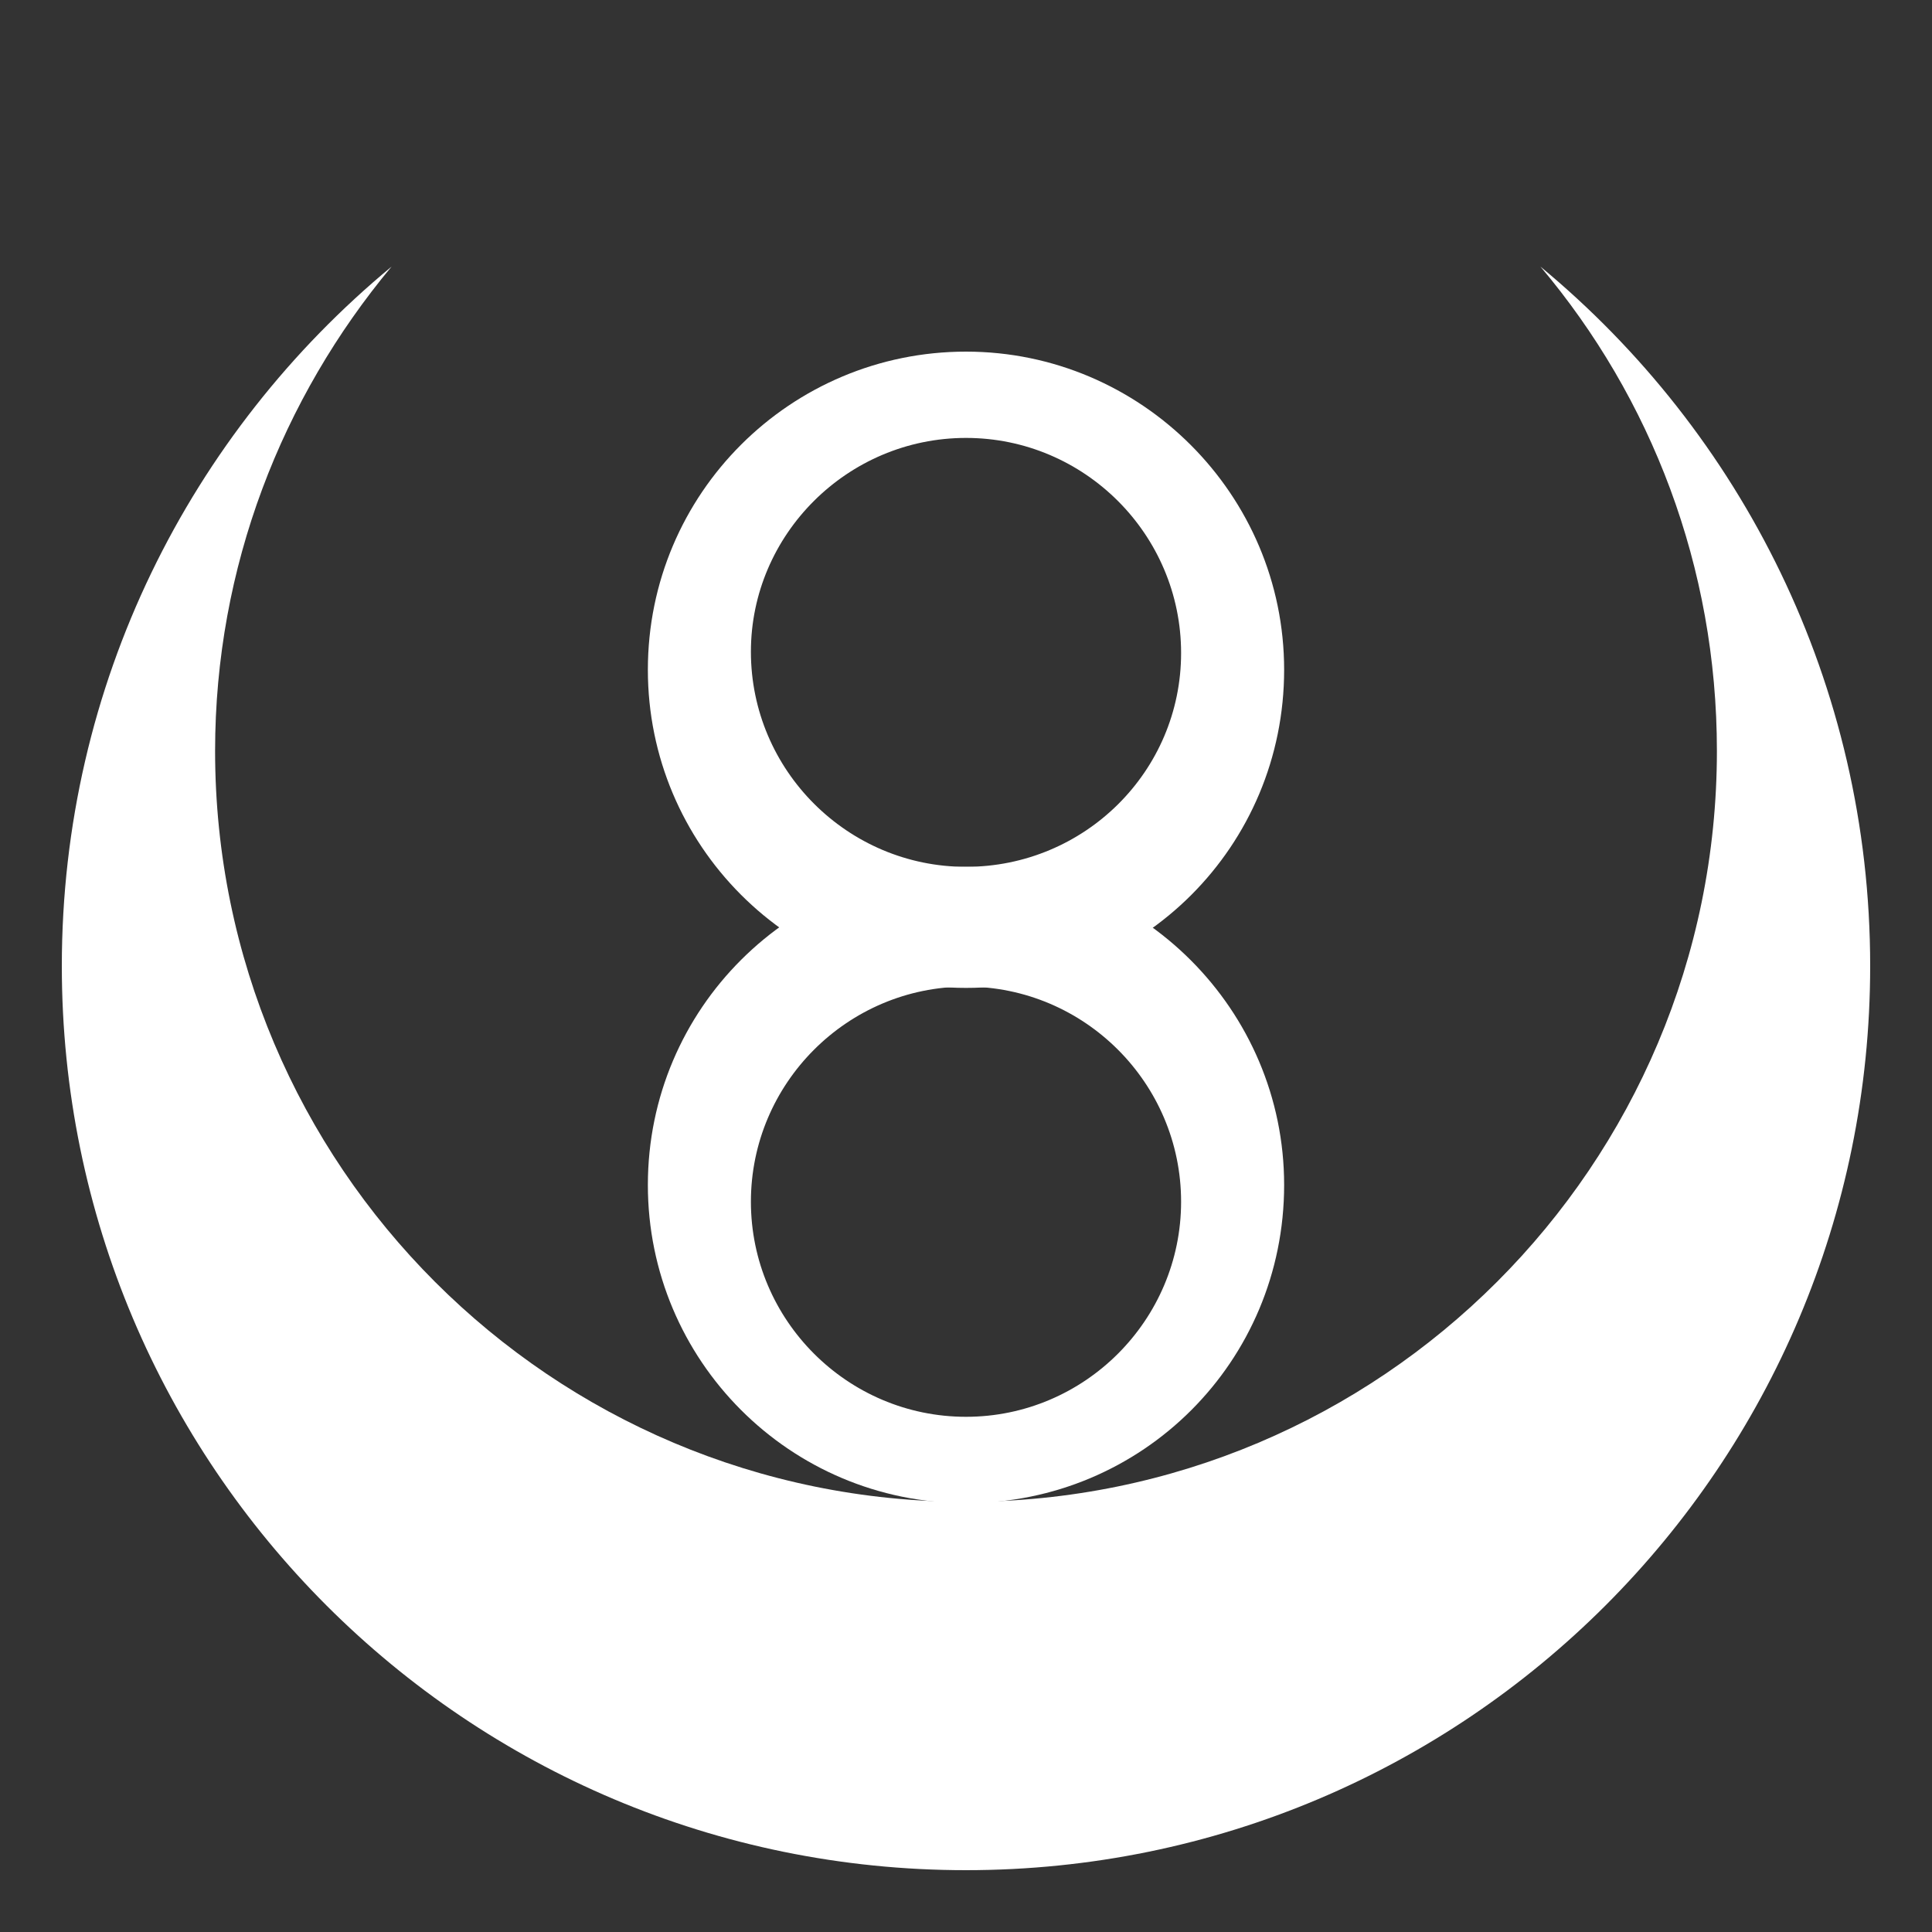 <?xml version="1.0" encoding="utf-8"?>
<!-- Generator: Adobe Illustrator 21.0.0, SVG Export Plug-In . SVG Version: 6.00 Build 0)  -->
<svg version="1.1" id="图层_1" xmlns="http://www.w3.org/2000/svg" xmlns:xlink="http://www.w3.org/1999/xlink" x="0px" y="0px"
	 viewBox="0 0 150 150" style="enable-background:new 0 0 150 150;" xml:space="preserve">
<rect x="0" y="0" width="150" height="150" fill="#333333" stroke="none"/>
<style type="text/css">
	.st0{fill:#FFFFFF;}
</style>
<path class="st0" d="M119.6,20.7c8.6,10.2,13.7,23.3,13.7,37.6c0,32.2-26.1,58.3-58.3,58.3S16.7,90.5,16.7,58.3
	c0-14.3,5.2-27.4,13.7-37.6C14.8,33.6,4.8,53.1,4.8,75c0,38.8,31.4,70.2,70.2,70.2s70.2-31.4,70.2-70.2
	C145.2,53.1,135.2,33.6,119.6,20.7z"/>
<path class="st0" d="M75,27.3c-13.6,0-24.7,11-24.7,24.7c0,13.6,11,24.7,24.7,24.7s24.7-11,24.7-24.7C99.7,38.4,88.6,27.3,75,27.3z
	 M75,67.3c-9.2,0-16.7-7.5-16.7-16.7C58.3,41.5,65.8,34,75,34s16.7,7.5,16.7,16.7C91.7,59.9,84.2,67.3,75,67.3z"/>
<path class="st0" d="M75,67.3c-13.6,0-24.7,11-24.7,24.7c0,13.6,11,24.7,24.7,24.7s24.7-11,24.7-24.7C99.7,78.4,88.6,67.3,75,67.3z
	 M75,110c-9.2,0-16.7-7.5-16.7-16.7c0-9.2,7.5-16.7,16.7-16.7s16.7,7.5,16.7,16.7C91.7,102.5,84.2,110,75,110z"/>
</svg>

